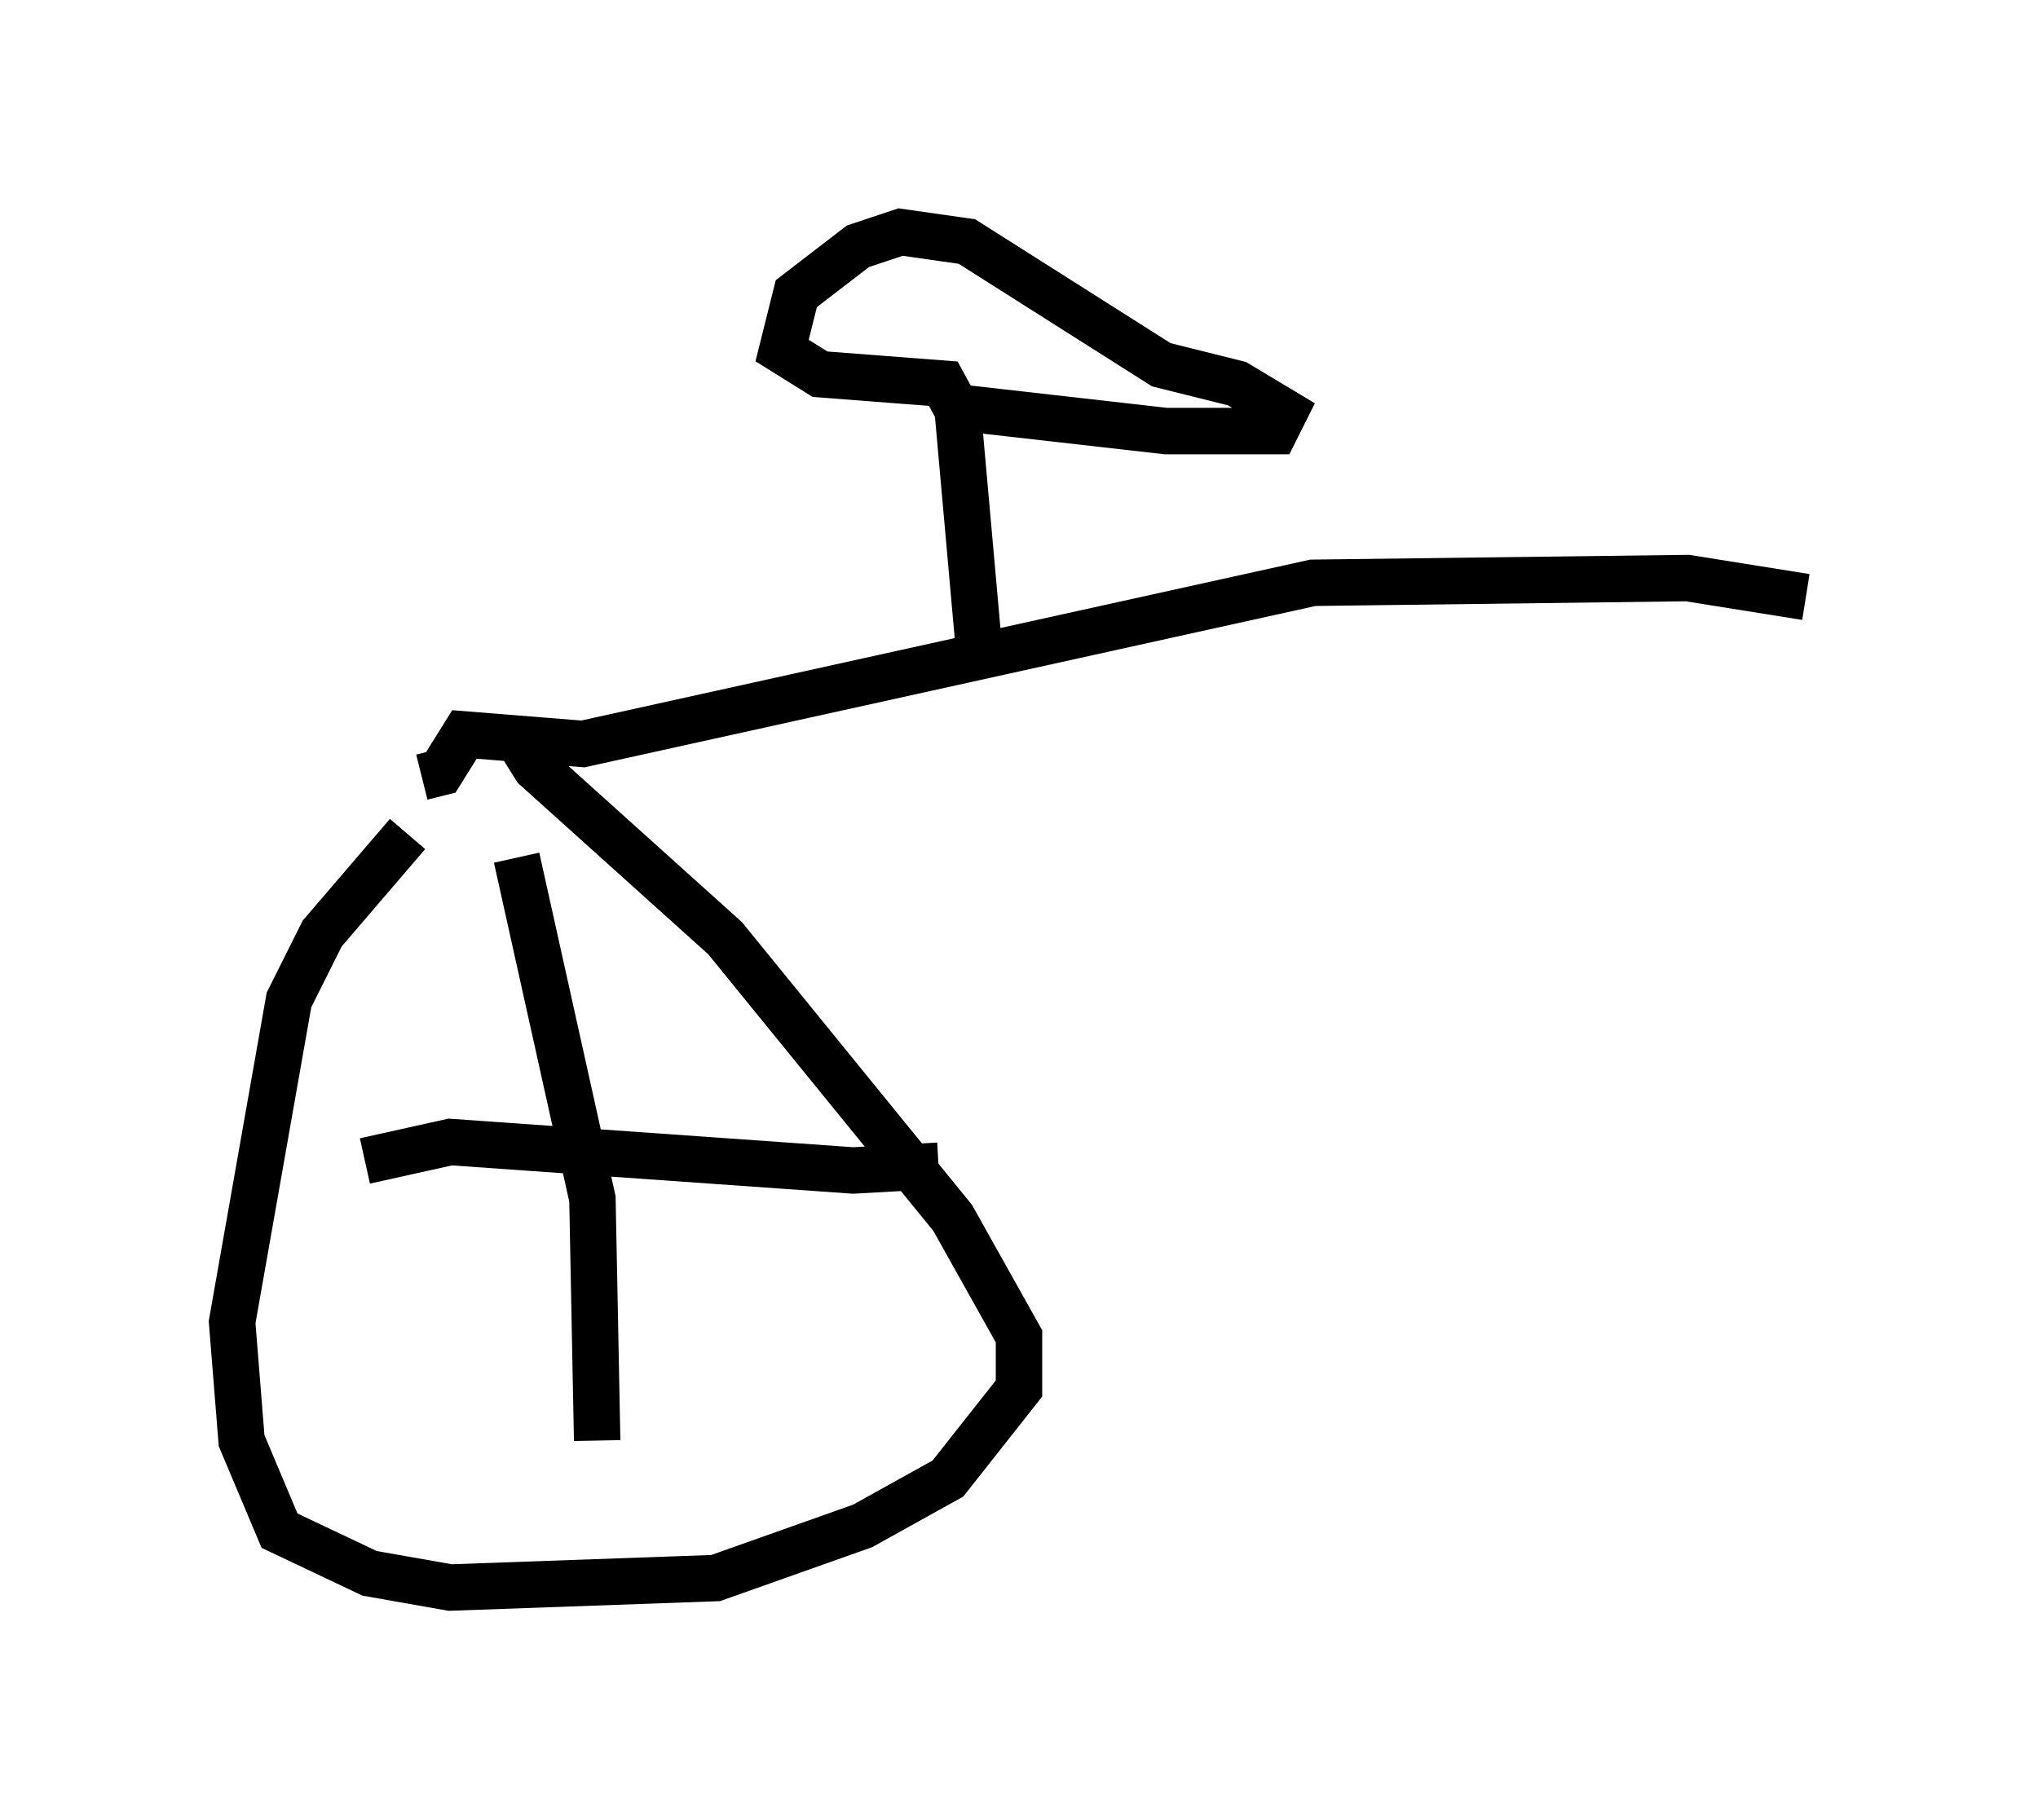 <?xml version="1.0" encoding="utf-8" ?>
<svg baseProfile="full" height="39.196" version="1.1" width="43.892" xmlns="http://www.w3.org/2000/svg" xmlns:ev="http://www.w3.org/2001/xml-events" xmlns:xlink="http://www.w3.org/1999/xlink"><defs /><rect fill="white" height="39.196" width="43.892" x="0" y="0" /><path d="M10.615, 16.74 m-1.838, 1.225 l-1.838, 2.144 -0.715, 1.429 l-1.225, 6.942 0.204, 2.552 l0.817, 1.94 1.94, 0.919 l1.735, 0.306 5.717, -0.204 l3.165, -1.123 1.838, -1.021 l1.531, -1.94 0.0, -1.123 l-1.429, -2.552 -4.9, -6.023 l-4.083, -3.675 -0.51, -0.817 m0.102, 2.756 l1.633, 7.35 0.102, 5.206 m-5.002, -6.023 l1.838, -0.408 8.677, 0.613 l1.838, -0.102 m-11.127, -8.371 l0.408, -0.102 0.51, -0.817 l2.552, 0.204 15.721, -3.471 l8.065, -0.102 2.552, 0.408 m-17.763, 1.633 l-0.51, -5.717 4.492, 0.51 l2.348, 0.0 0.204, -0.408 l-1.021, -0.613 -1.633, -0.408 l-4.185, -2.654 -1.429, -0.204 l-0.919, 0.306 -1.327, 1.021 l-0.306, 1.225 0.817, 0.51 l2.654, 0.204 0.613, 1.123 " fill="none" stroke="black" stroke-width="1" /></svg>